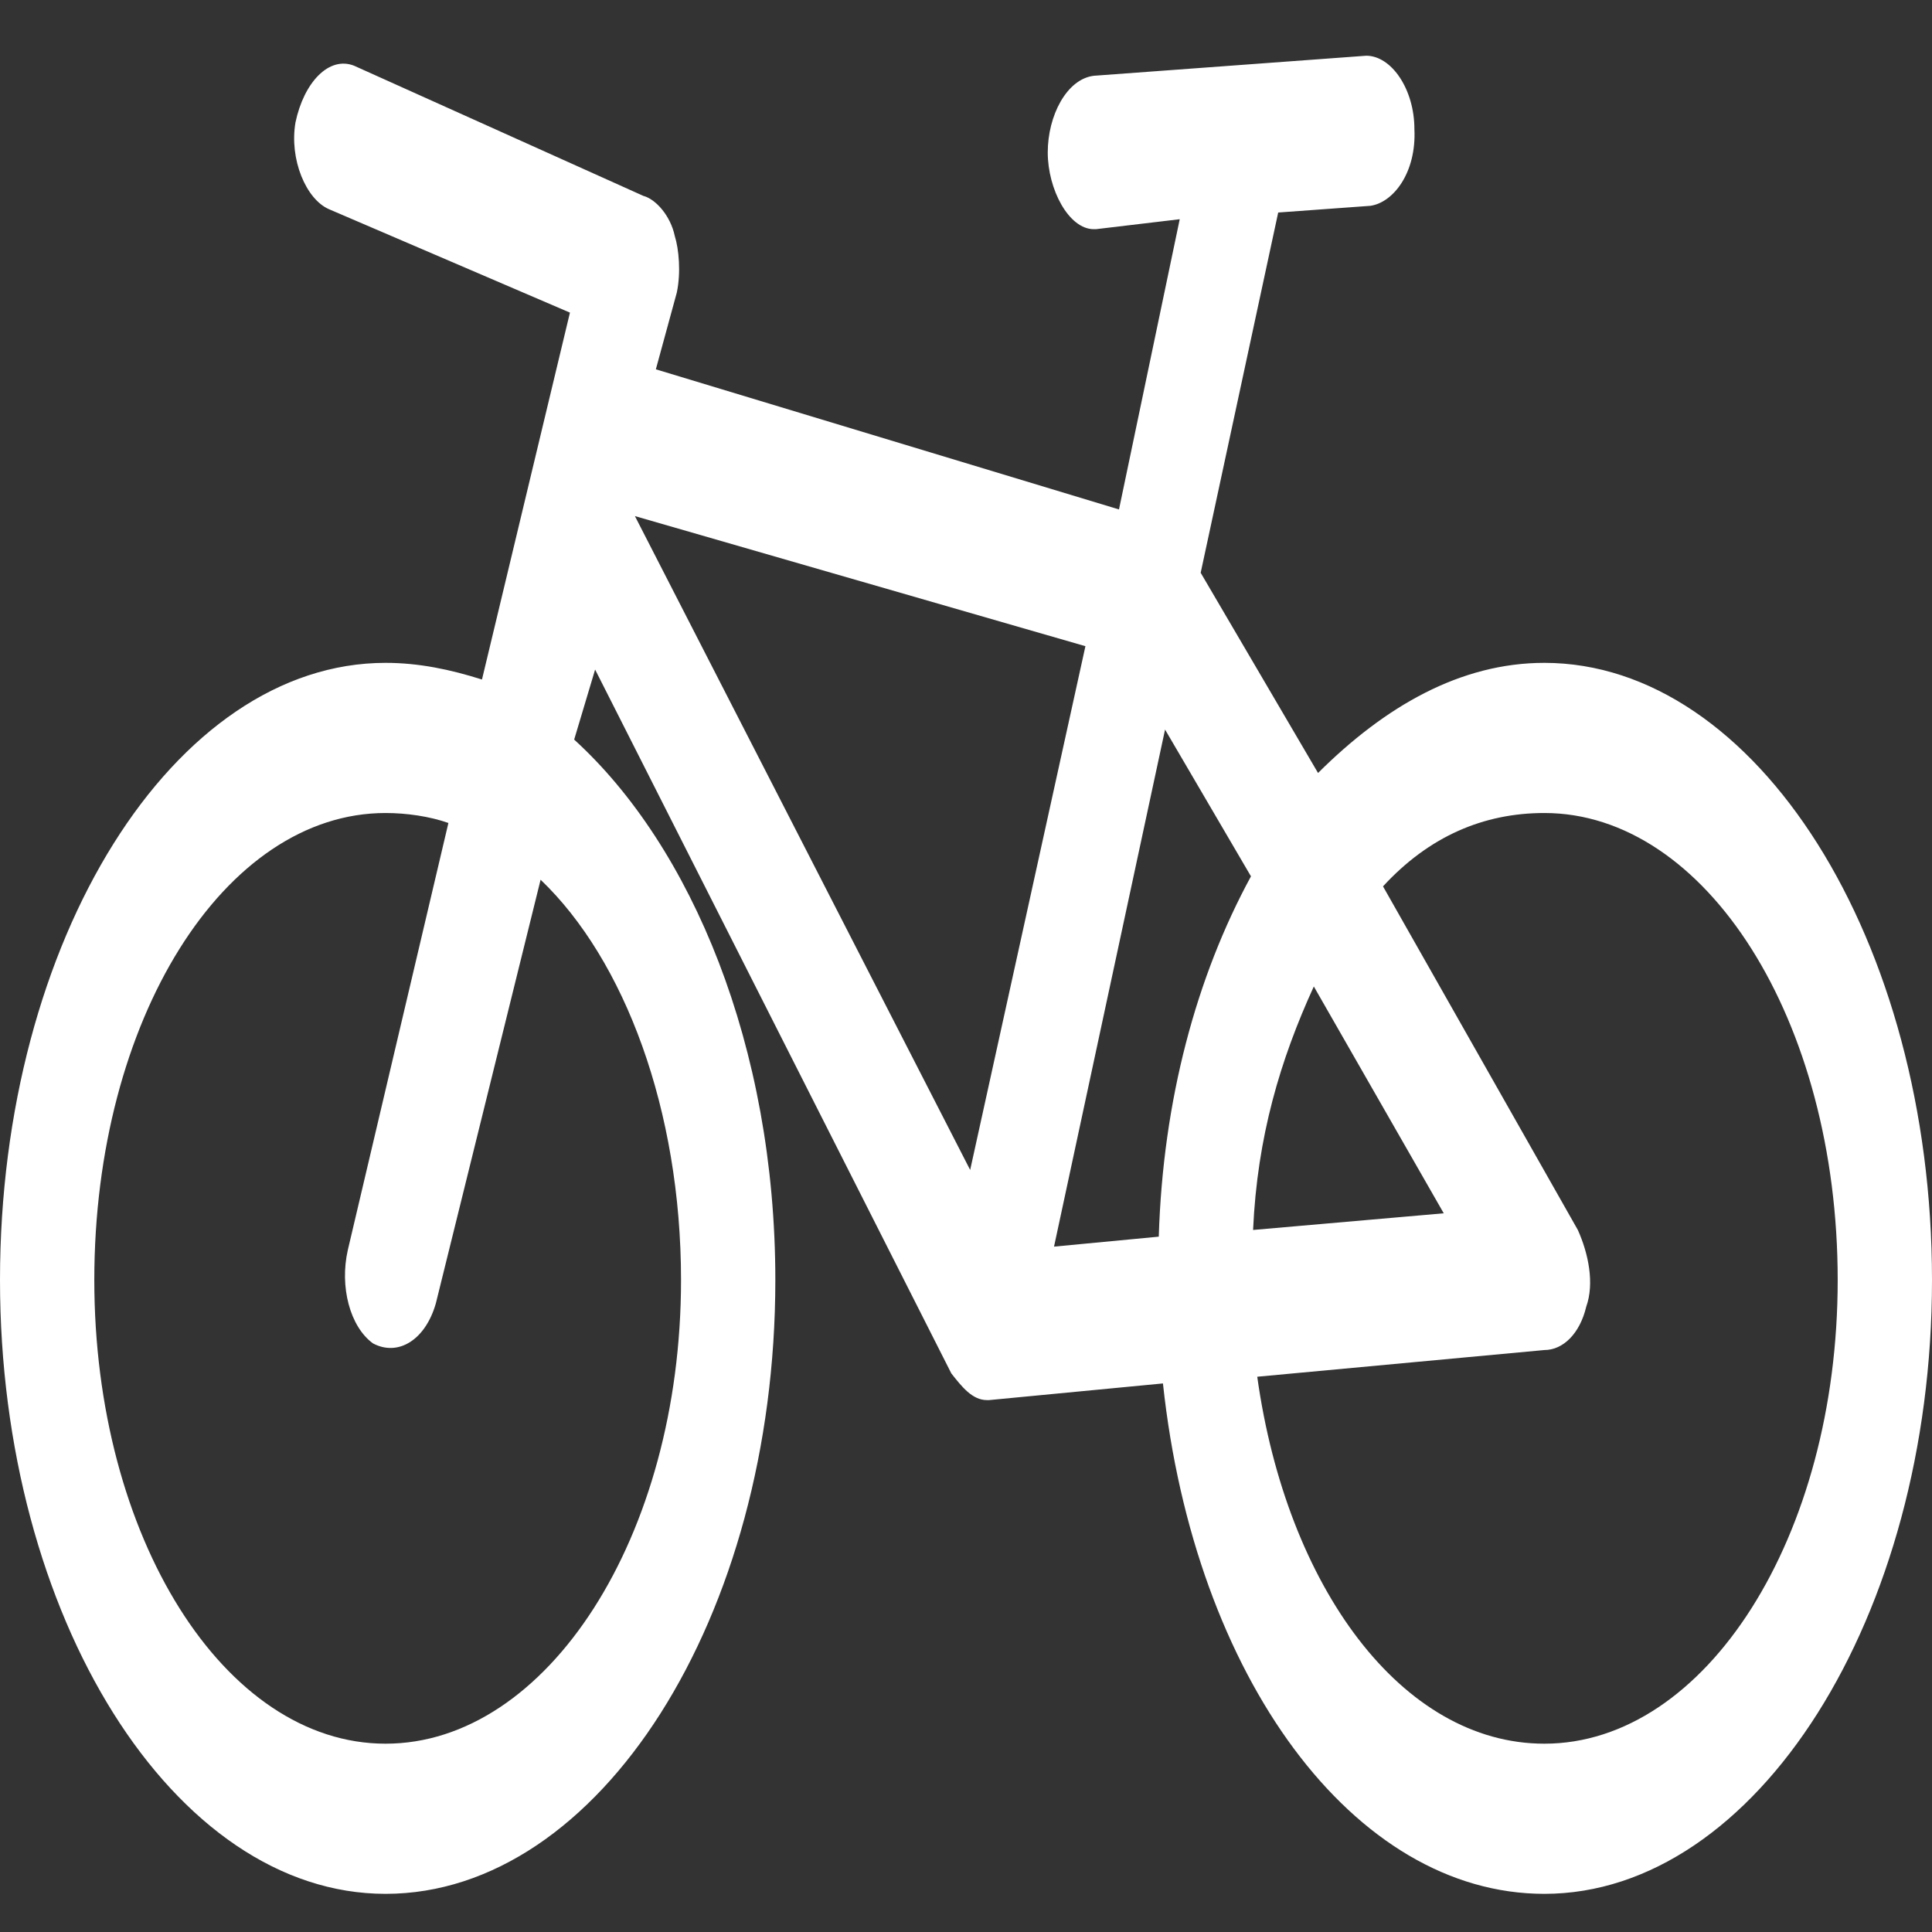 <svg width="32" height="32" viewBox="0 0 32 32" fill="none" xmlns="http://www.w3.org/2000/svg">
<rect x="0" y="0" width="32" height="32" fill="#333333" stroke="none"/>
<path d="M19.887 9.487L21.831 12.803C22.941 11.697 24.191 10.979 25.579 10.979C29.085 10.979 32 15.565 32 21.201C32 26.782 29.085 31.368 25.579 31.368C22.421 31.368 19.783 27.776 19.262 22.914L16.382 23.19H16.347C16.104 23.19 15.931 22.969 15.757 22.748L9.857 11.09L9.51 12.25C11.453 14.018 12.842 17.333 12.842 21.201C12.842 26.782 9.926 31.368 6.386 31.368C2.881 31.368 0 26.782 0 21.201C0 15.565 2.881 10.979 6.386 10.979C6.941 10.979 7.462 11.09 7.983 11.255L9.44 5.178L5.449 3.465C5.067 3.299 4.79 2.636 4.894 2.028C5.033 1.365 5.449 0.923 5.866 1.089L10.655 3.244C10.863 3.299 11.106 3.575 11.176 3.907C11.245 4.128 11.28 4.515 11.21 4.846L10.863 6.117L18.534 8.438L19.54 3.631L18.152 3.796H18.117C17.701 3.796 17.354 3.133 17.354 2.525C17.354 1.918 17.666 1.31 18.117 1.255L22.629 0.923C23.046 0.923 23.427 1.476 23.427 2.139C23.462 2.857 23.08 3.354 22.698 3.409L21.171 3.52L19.887 9.487ZM16.069 19.378L17.978 10.703L10.516 8.548L16.069 19.378ZM17.458 20.648L19.193 20.483C19.262 18.217 19.818 16.173 20.72 14.515L19.297 12.084L17.458 20.648ZM5.761 20.704L7.427 13.631C7.115 13.521 6.733 13.466 6.386 13.466C3.714 13.466 1.562 16.891 1.562 21.201C1.562 25.456 3.714 28.881 6.386 28.881C9.059 28.881 11.28 25.456 11.28 21.201C11.28 18.383 10.343 15.897 8.954 14.571L7.219 21.588C7.046 22.195 6.594 22.472 6.178 22.251C5.796 21.974 5.623 21.311 5.761 20.704ZM25.579 22.361L20.824 22.803C21.31 26.284 23.219 28.881 25.579 28.881C28.252 28.881 30.438 25.456 30.438 21.201C30.438 16.891 28.252 13.466 25.579 13.466C24.573 13.466 23.67 13.852 22.907 14.681L26.134 20.372C26.308 20.759 26.412 21.256 26.273 21.643C26.169 22.085 25.892 22.361 25.579 22.361ZM20.755 20.372L23.913 20.096L21.761 16.339C21.206 17.554 20.824 18.825 20.755 20.372Z" fill="white"/>
</svg>
